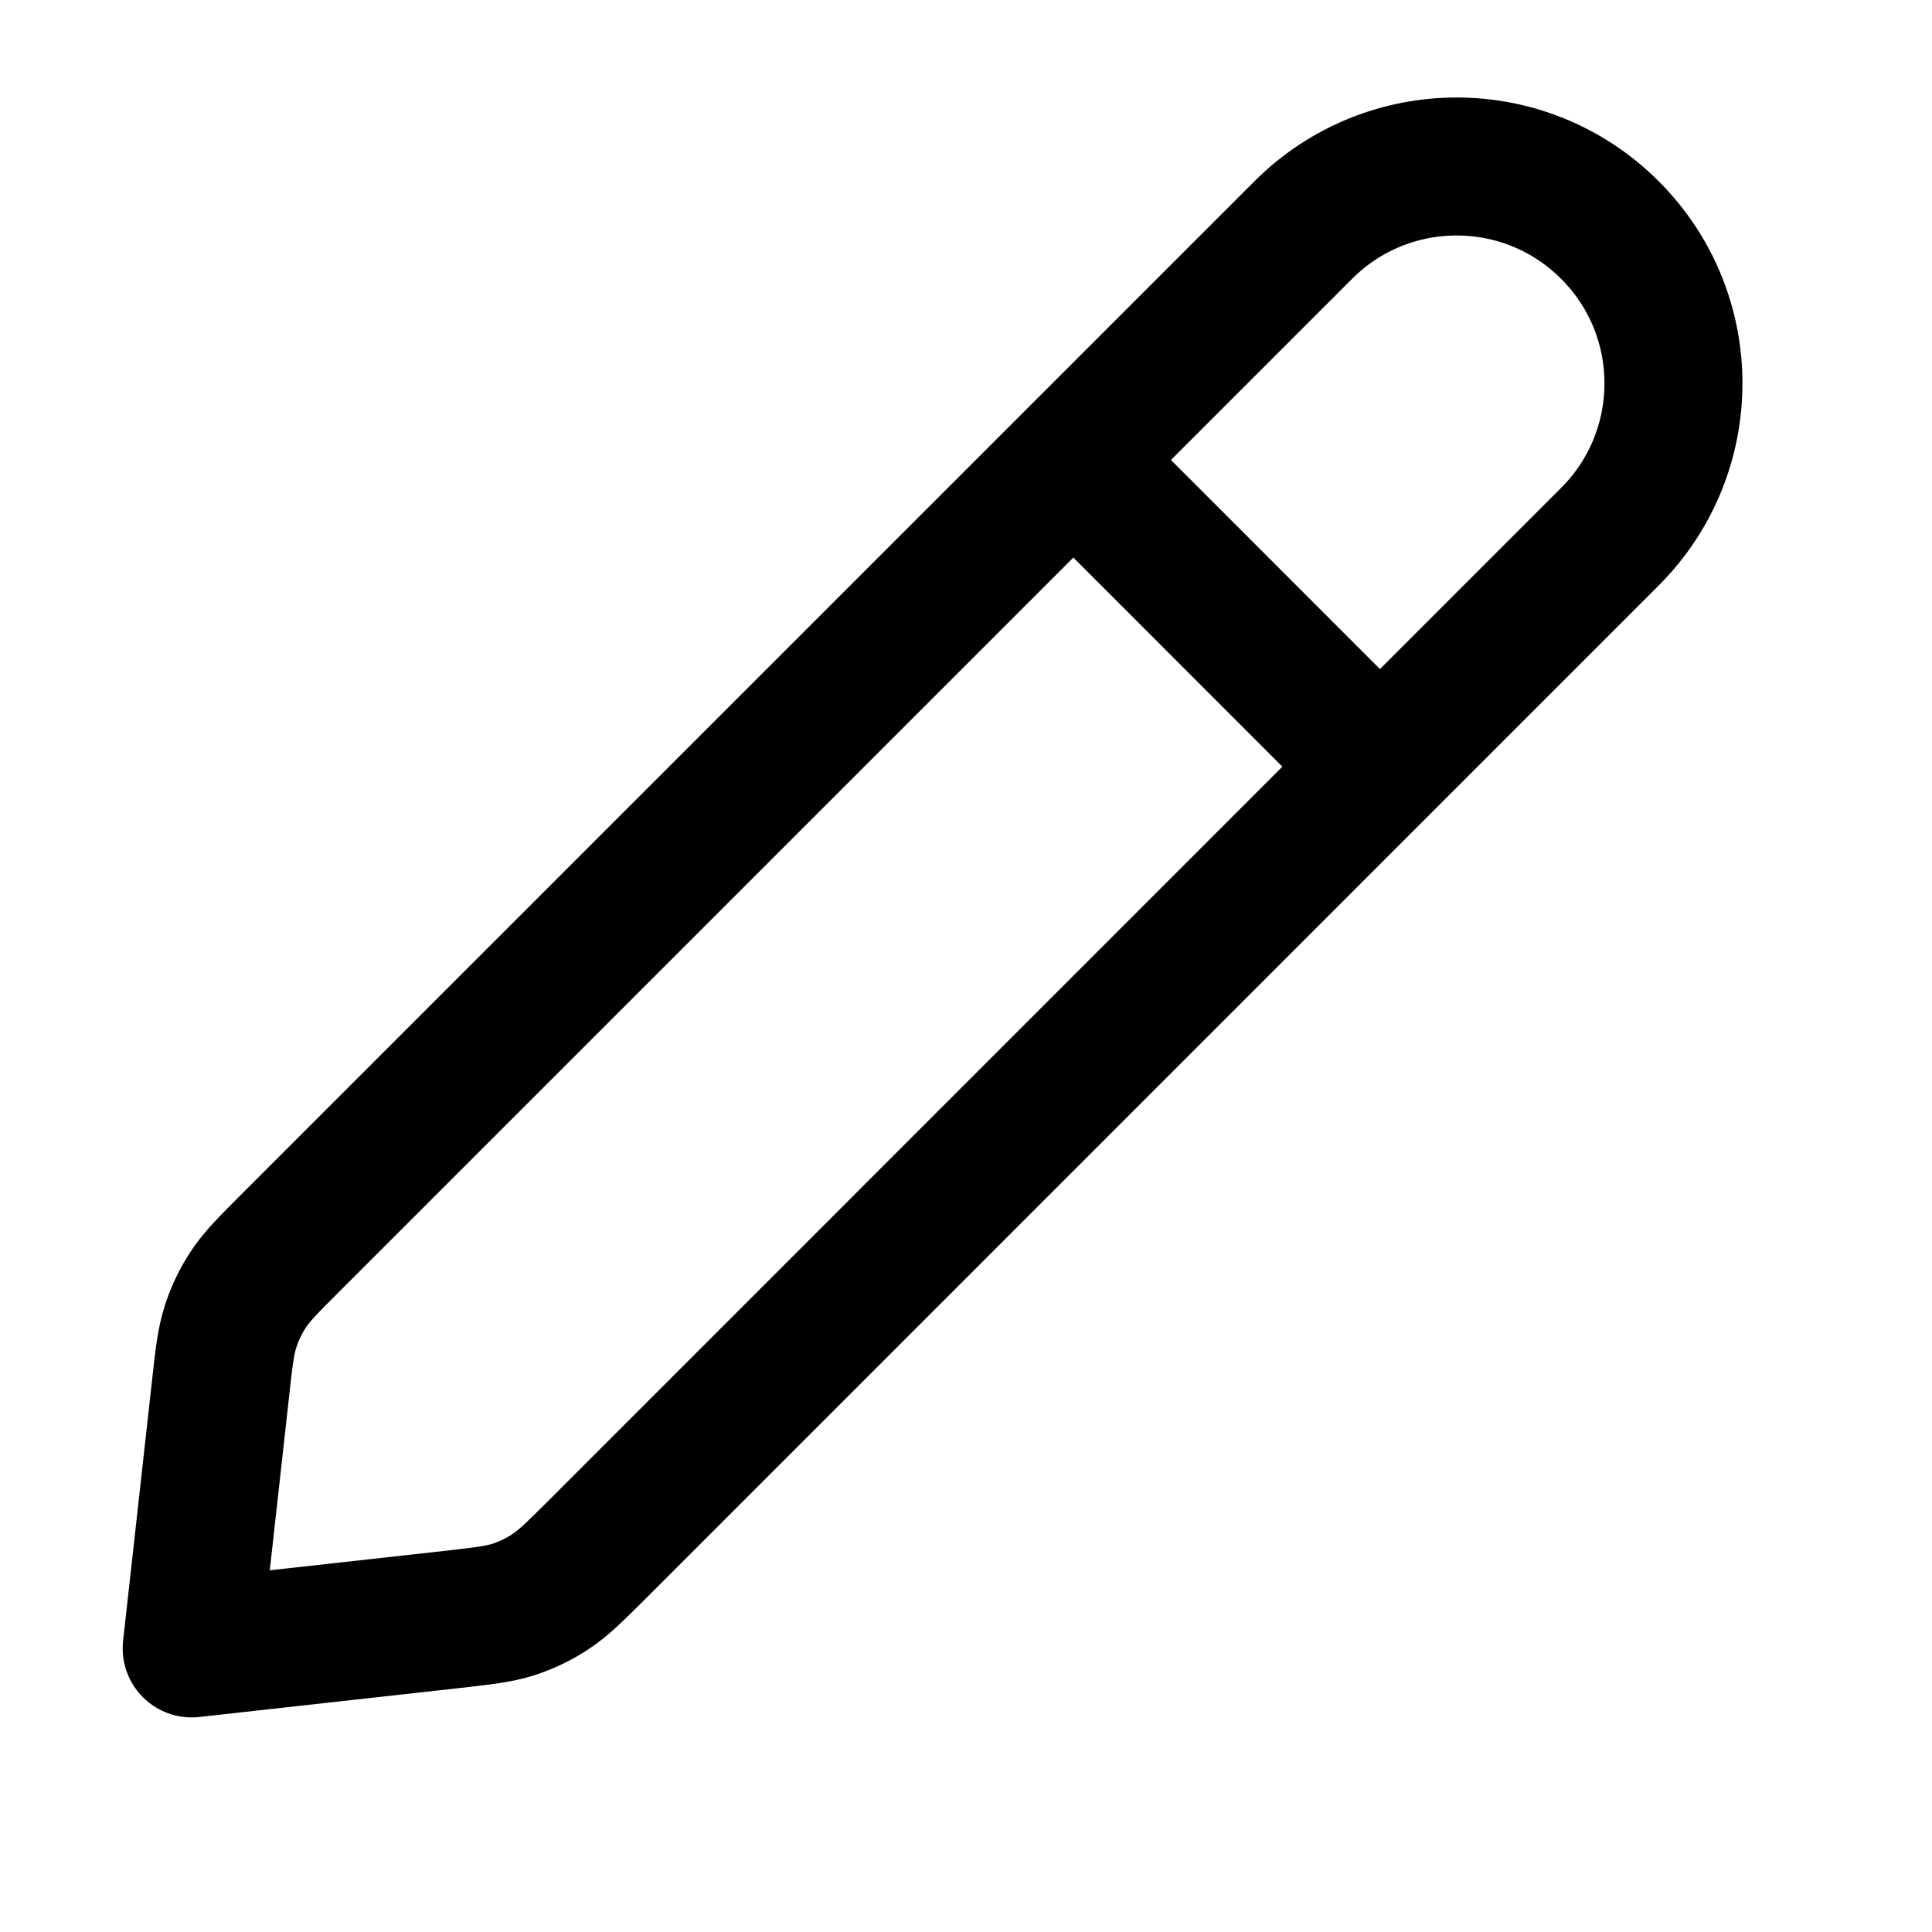 <svg width="14" height="14" viewBox="0 0 14 14" fill="none" xmlns="http://www.w3.org/2000/svg">
<g id="edit-02">
<path id="Icon" d="M10 5.556L7.778 3.333M1.389 11.945L3.269 11.736C3.499 11.71 3.613 11.697 3.721 11.663C3.816 11.632 3.907 11.588 3.99 11.533C4.084 11.471 4.166 11.389 4.33 11.226L11.666 3.889C12.28 3.275 12.28 2.28 11.666 1.667C11.053 1.053 10.058 1.053 9.444 1.667L2.107 9.004C1.944 9.167 1.862 9.249 1.8 9.343C1.745 9.427 1.701 9.517 1.671 9.612C1.636 9.72 1.623 9.835 1.598 10.064L1.389 11.945Z" stroke="black" stroke-linecap="round" stroke-linejoin="round"/>
</g>
</svg>
